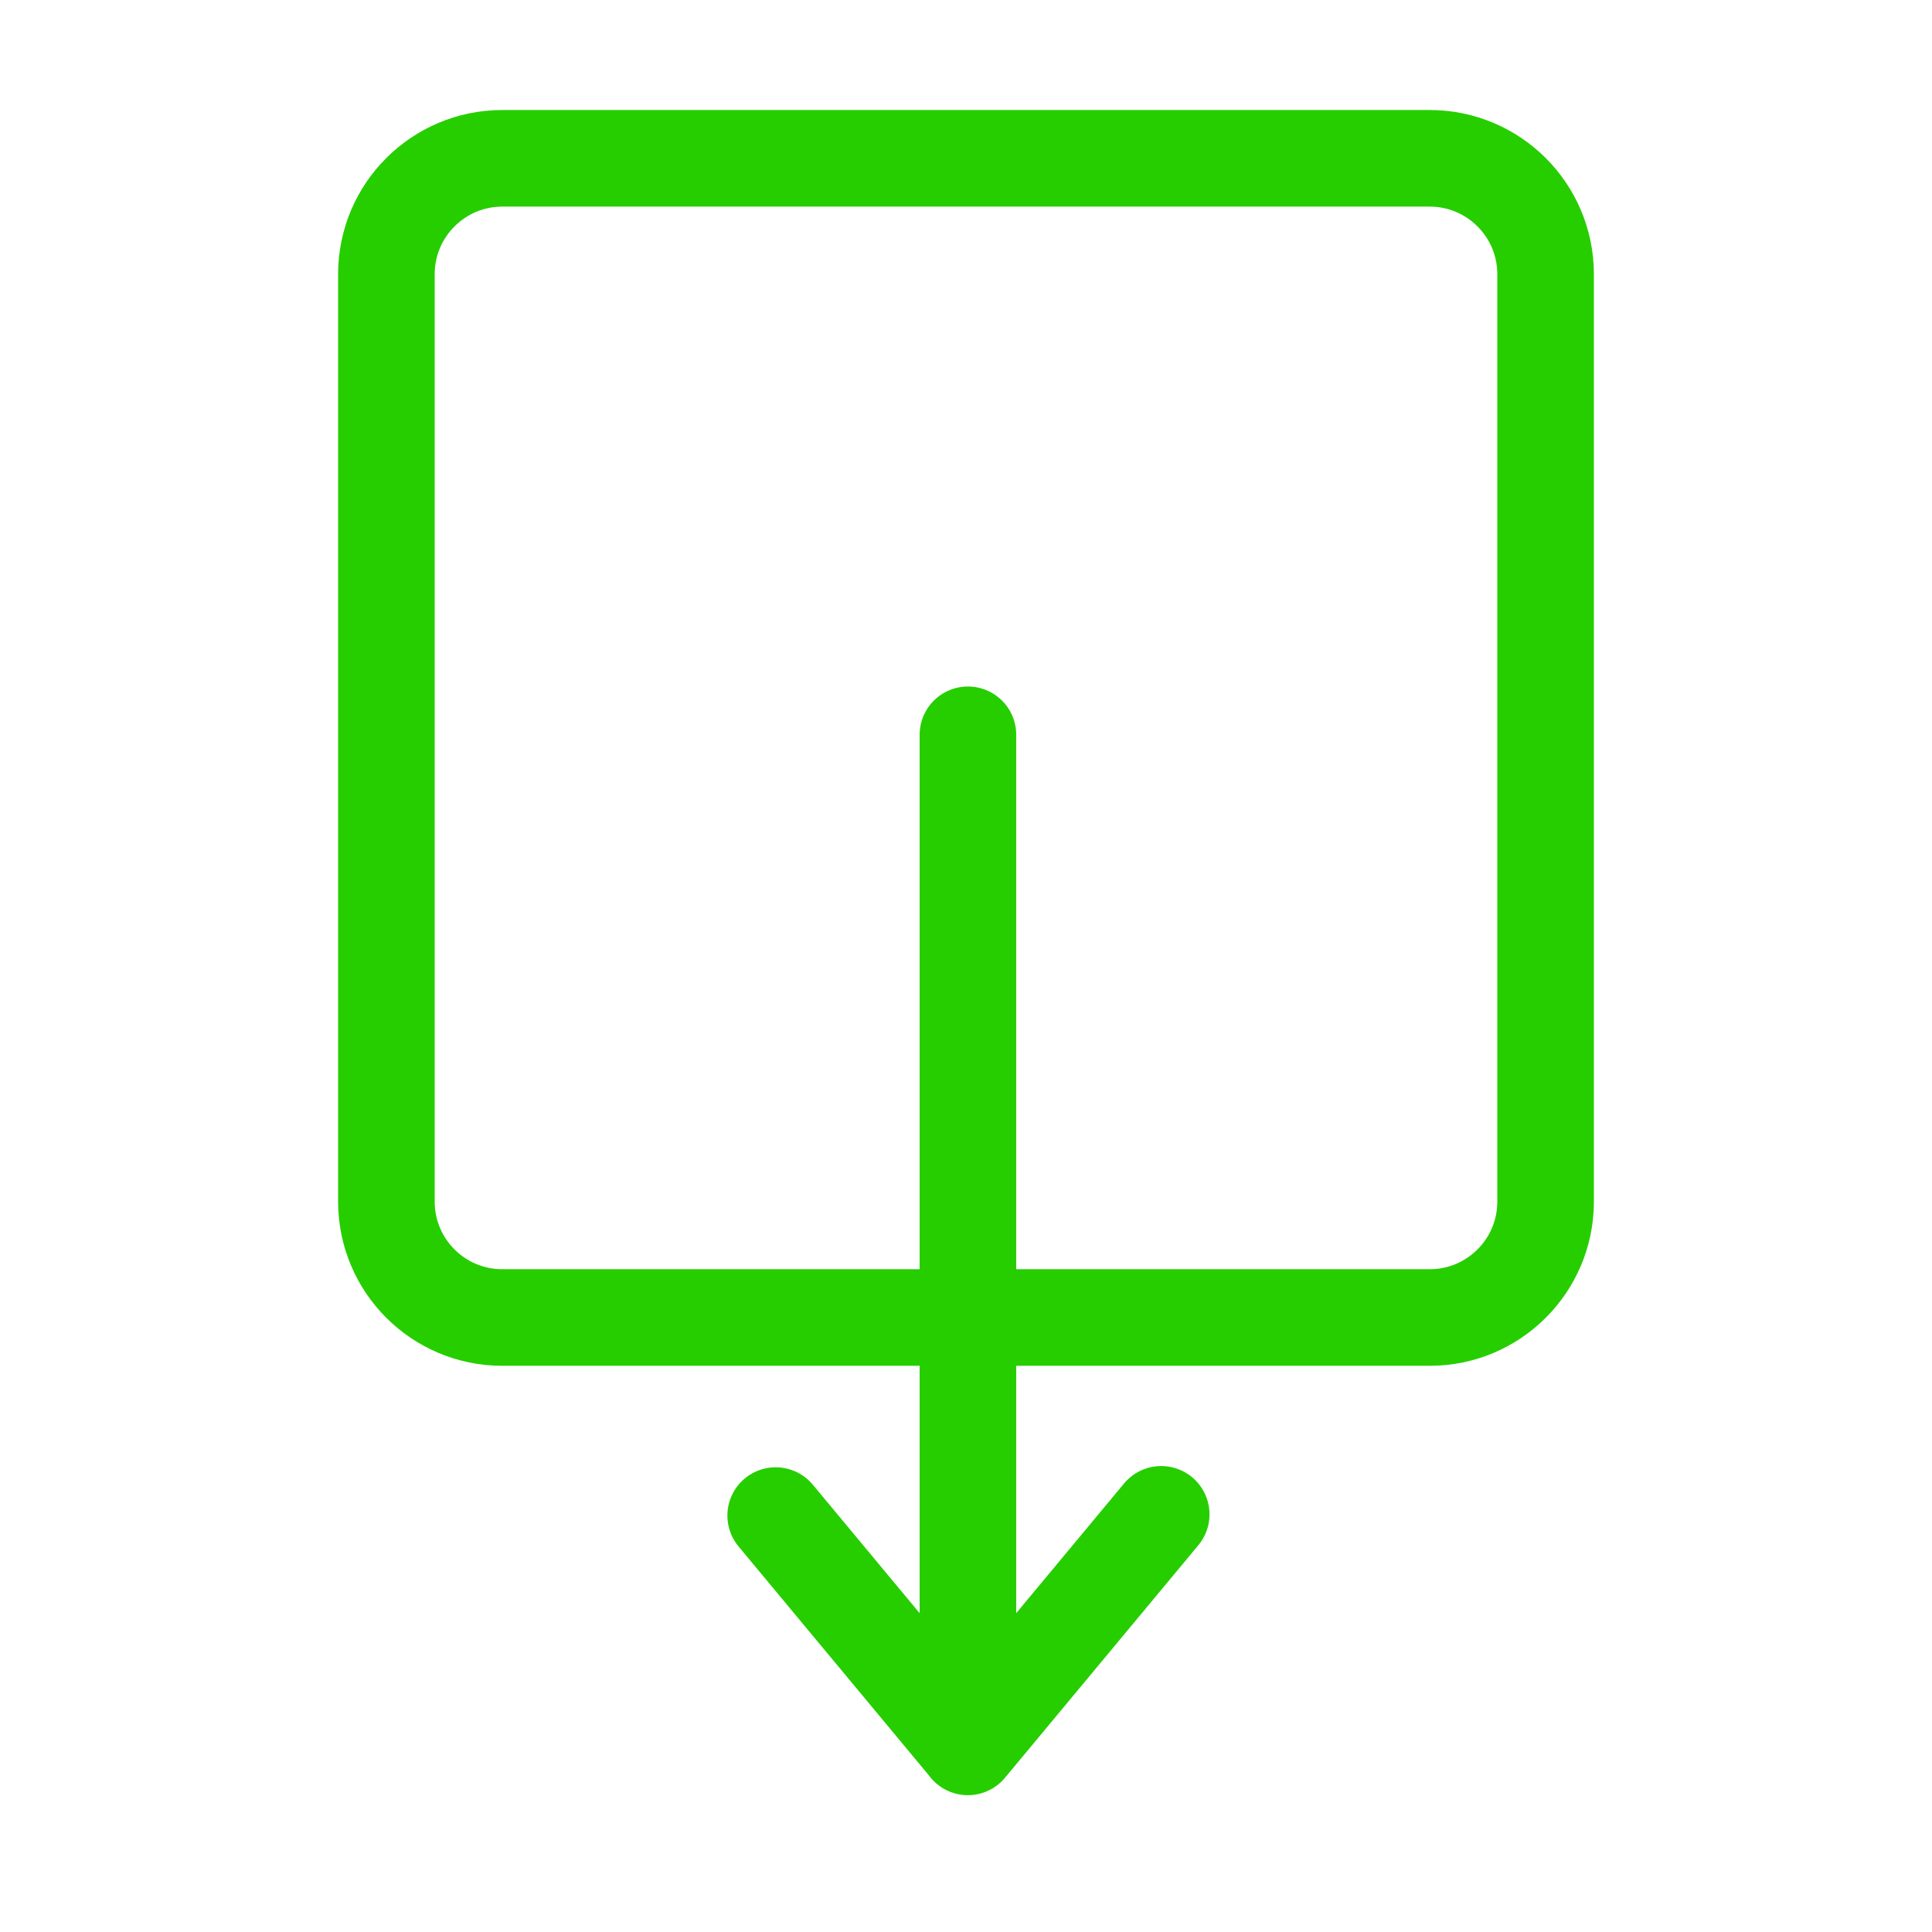 <svg xmlns='http://www.w3.org/2000/svg'
     viewBox='0 0 720 720'>
  <g fill='none' stroke='#26ce00' stroke-width='36' stroke-linecap='round'>
    <path stroke-linejoin='bevel'
          d='M187.2 59h345.6c23.859 0 43.2 19.341 43.2 43.2v345.6c0 23.859-19.341 43.2-43.2 43.2H187.2c-23.859 0-43.2-19.341-43.2-43.2V102.2c0-23.859 19.341-43.2 43.2-43.2z'/>
    <path stroke-miterlimit='2' d='M360.72 273.84v377.04M432.748 564.35l-72.056 86.66M289.077 564.813l71.286 85.734'/>
  </g>
</svg>
